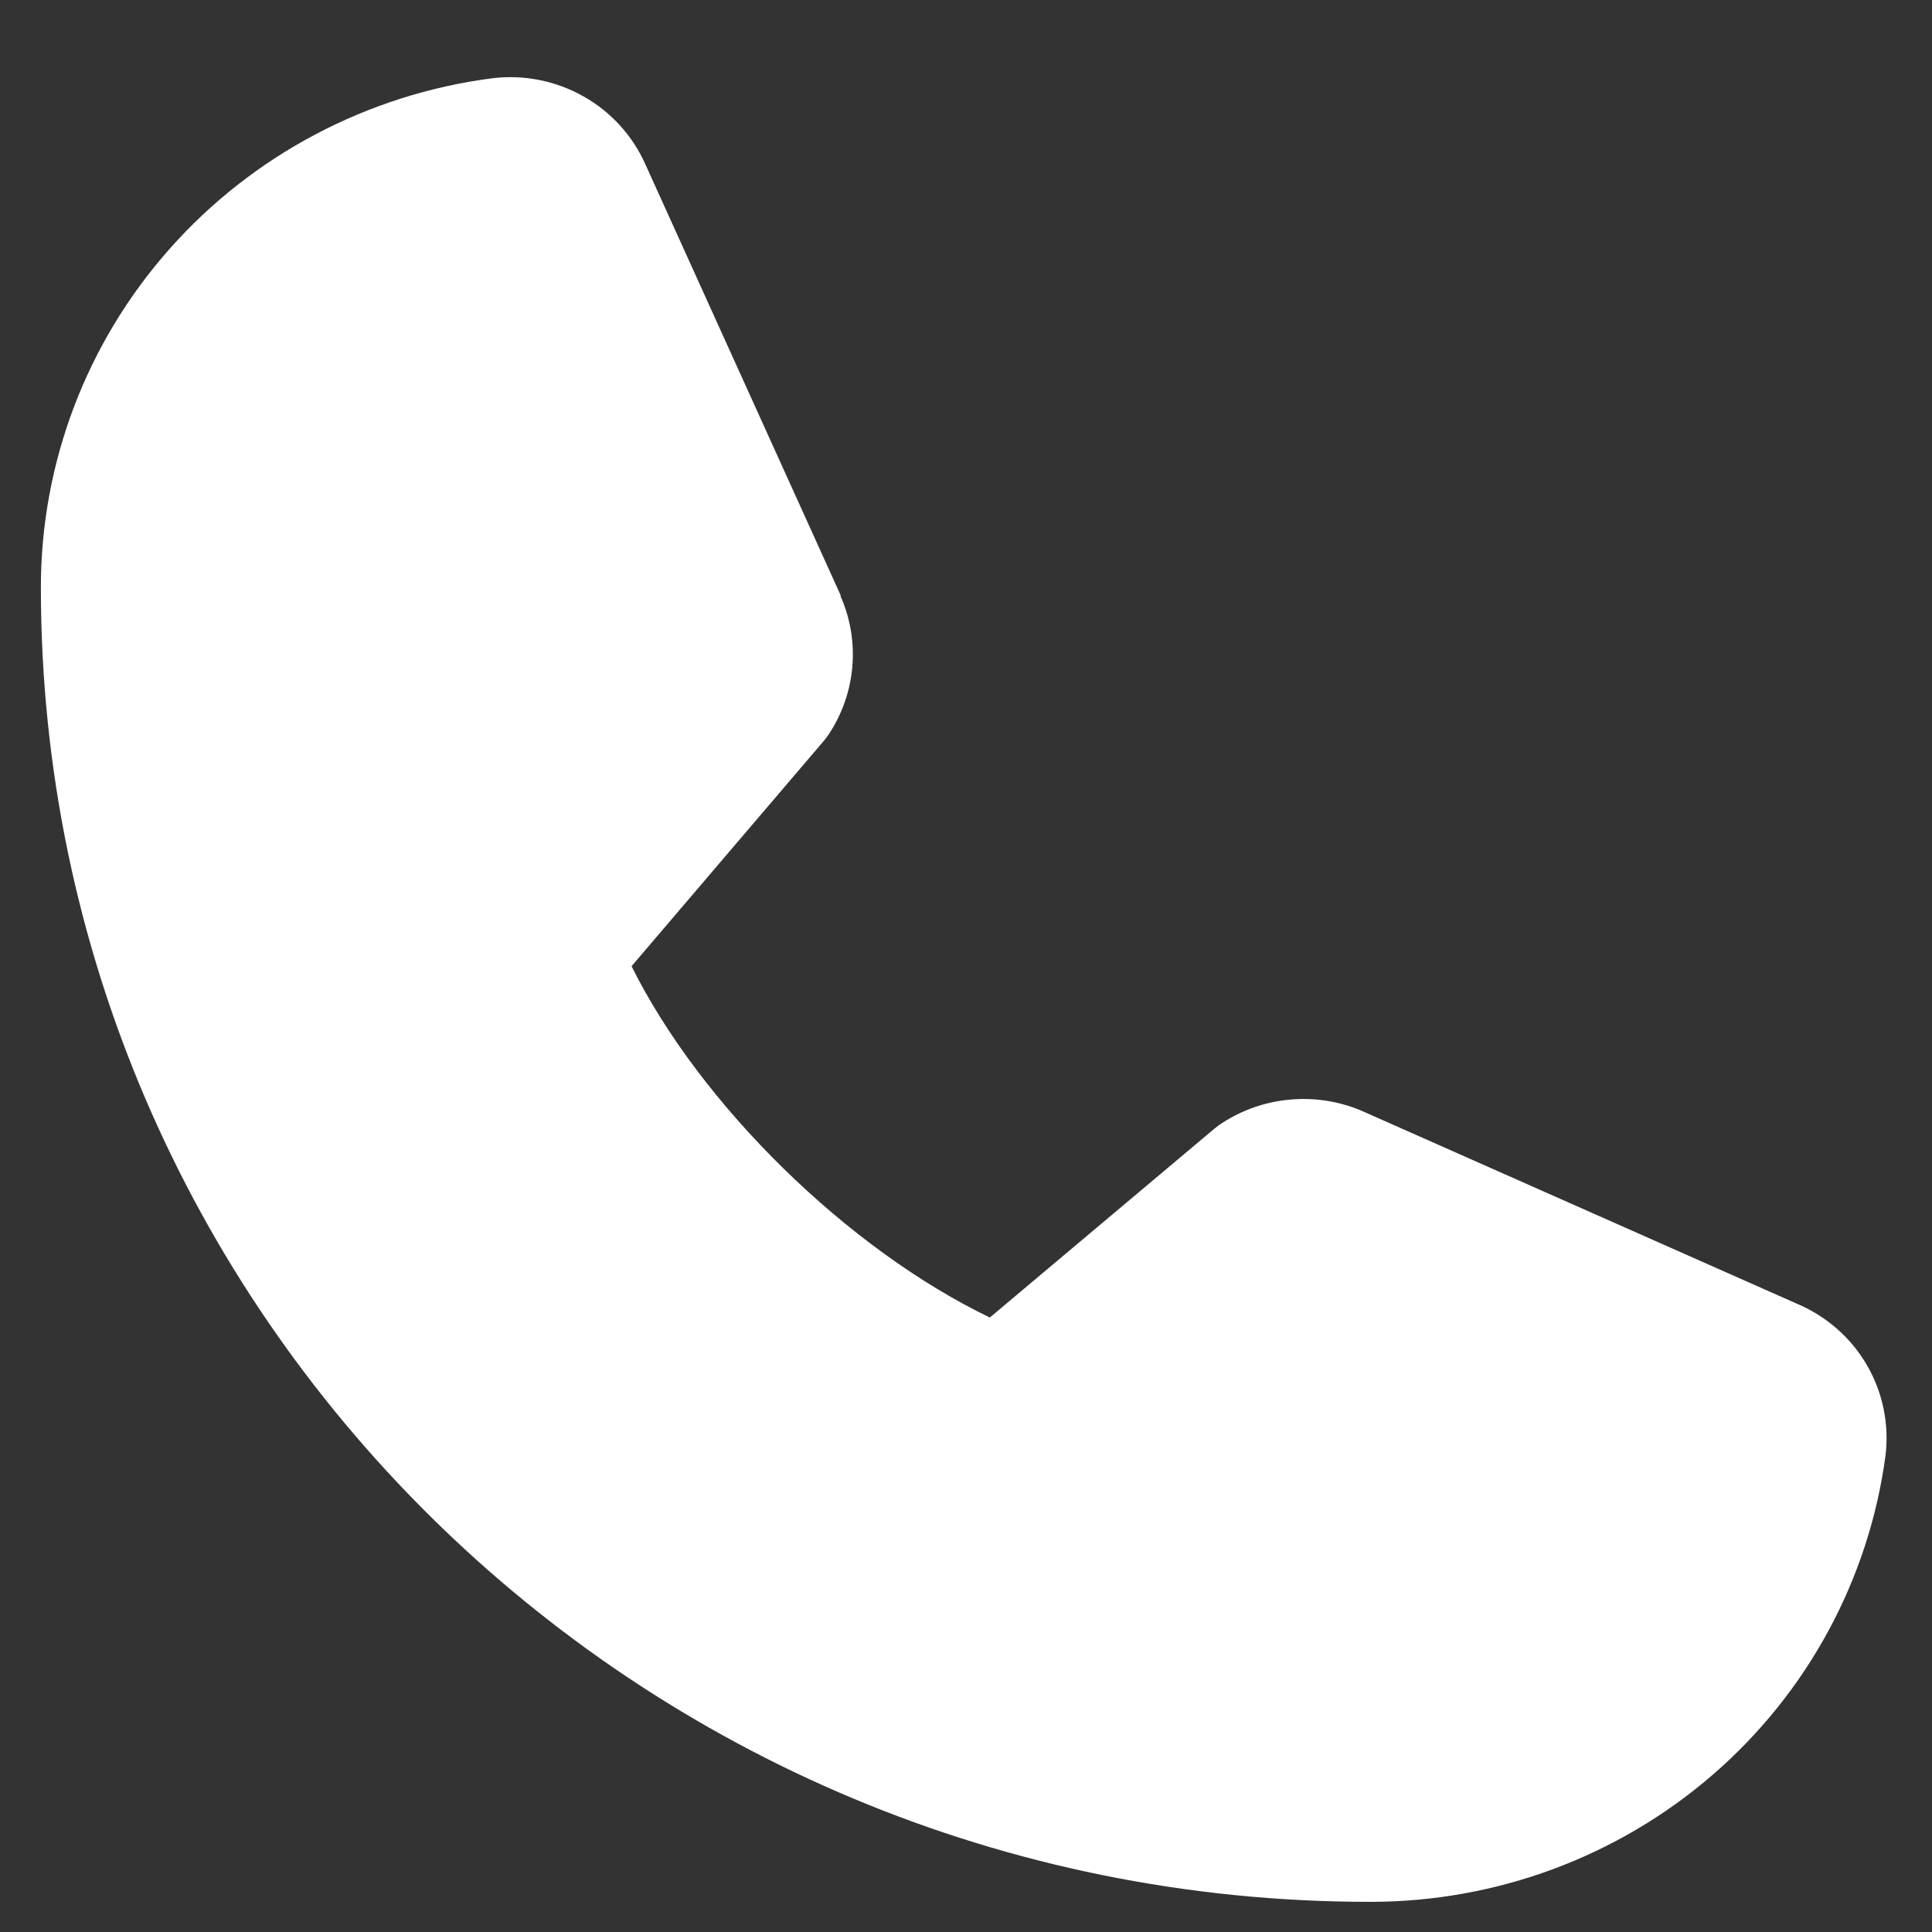 <svg width="18" height="18" viewBox="0 0 18 18" fill="none" xmlns="http://www.w3.org/2000/svg">
<rect x="0" y="0" width="18" height="18" fill="#333333" stroke="none"/>
<path d="M17.567 13.56C17.413 14.712 16.841 15.77 15.957 16.535C15.073 17.3 13.937 17.721 12.762 17.719C5.936 17.719 0.381 12.228 0.381 5.479C0.379 4.317 0.805 3.194 1.579 2.32C2.353 1.446 3.422 0.88 4.587 0.729C4.882 0.693 5.18 0.753 5.438 0.899C5.695 1.044 5.898 1.269 6.016 1.538L7.832 5.546V5.556C7.923 5.762 7.96 5.987 7.941 6.211C7.922 6.435 7.847 6.65 7.723 6.839C7.708 6.862 7.691 6.883 7.674 6.904L5.884 9.002C6.528 10.296 7.897 11.637 9.222 12.275L11.315 10.515C11.336 10.498 11.357 10.482 11.38 10.467C11.57 10.342 11.789 10.265 12.017 10.245C12.244 10.224 12.474 10.259 12.684 10.348L12.695 10.353L16.745 12.148C17.018 12.264 17.246 12.464 17.394 12.719C17.542 12.974 17.602 13.269 17.567 13.56Z" fill="#ffffff"/>
</svg>
